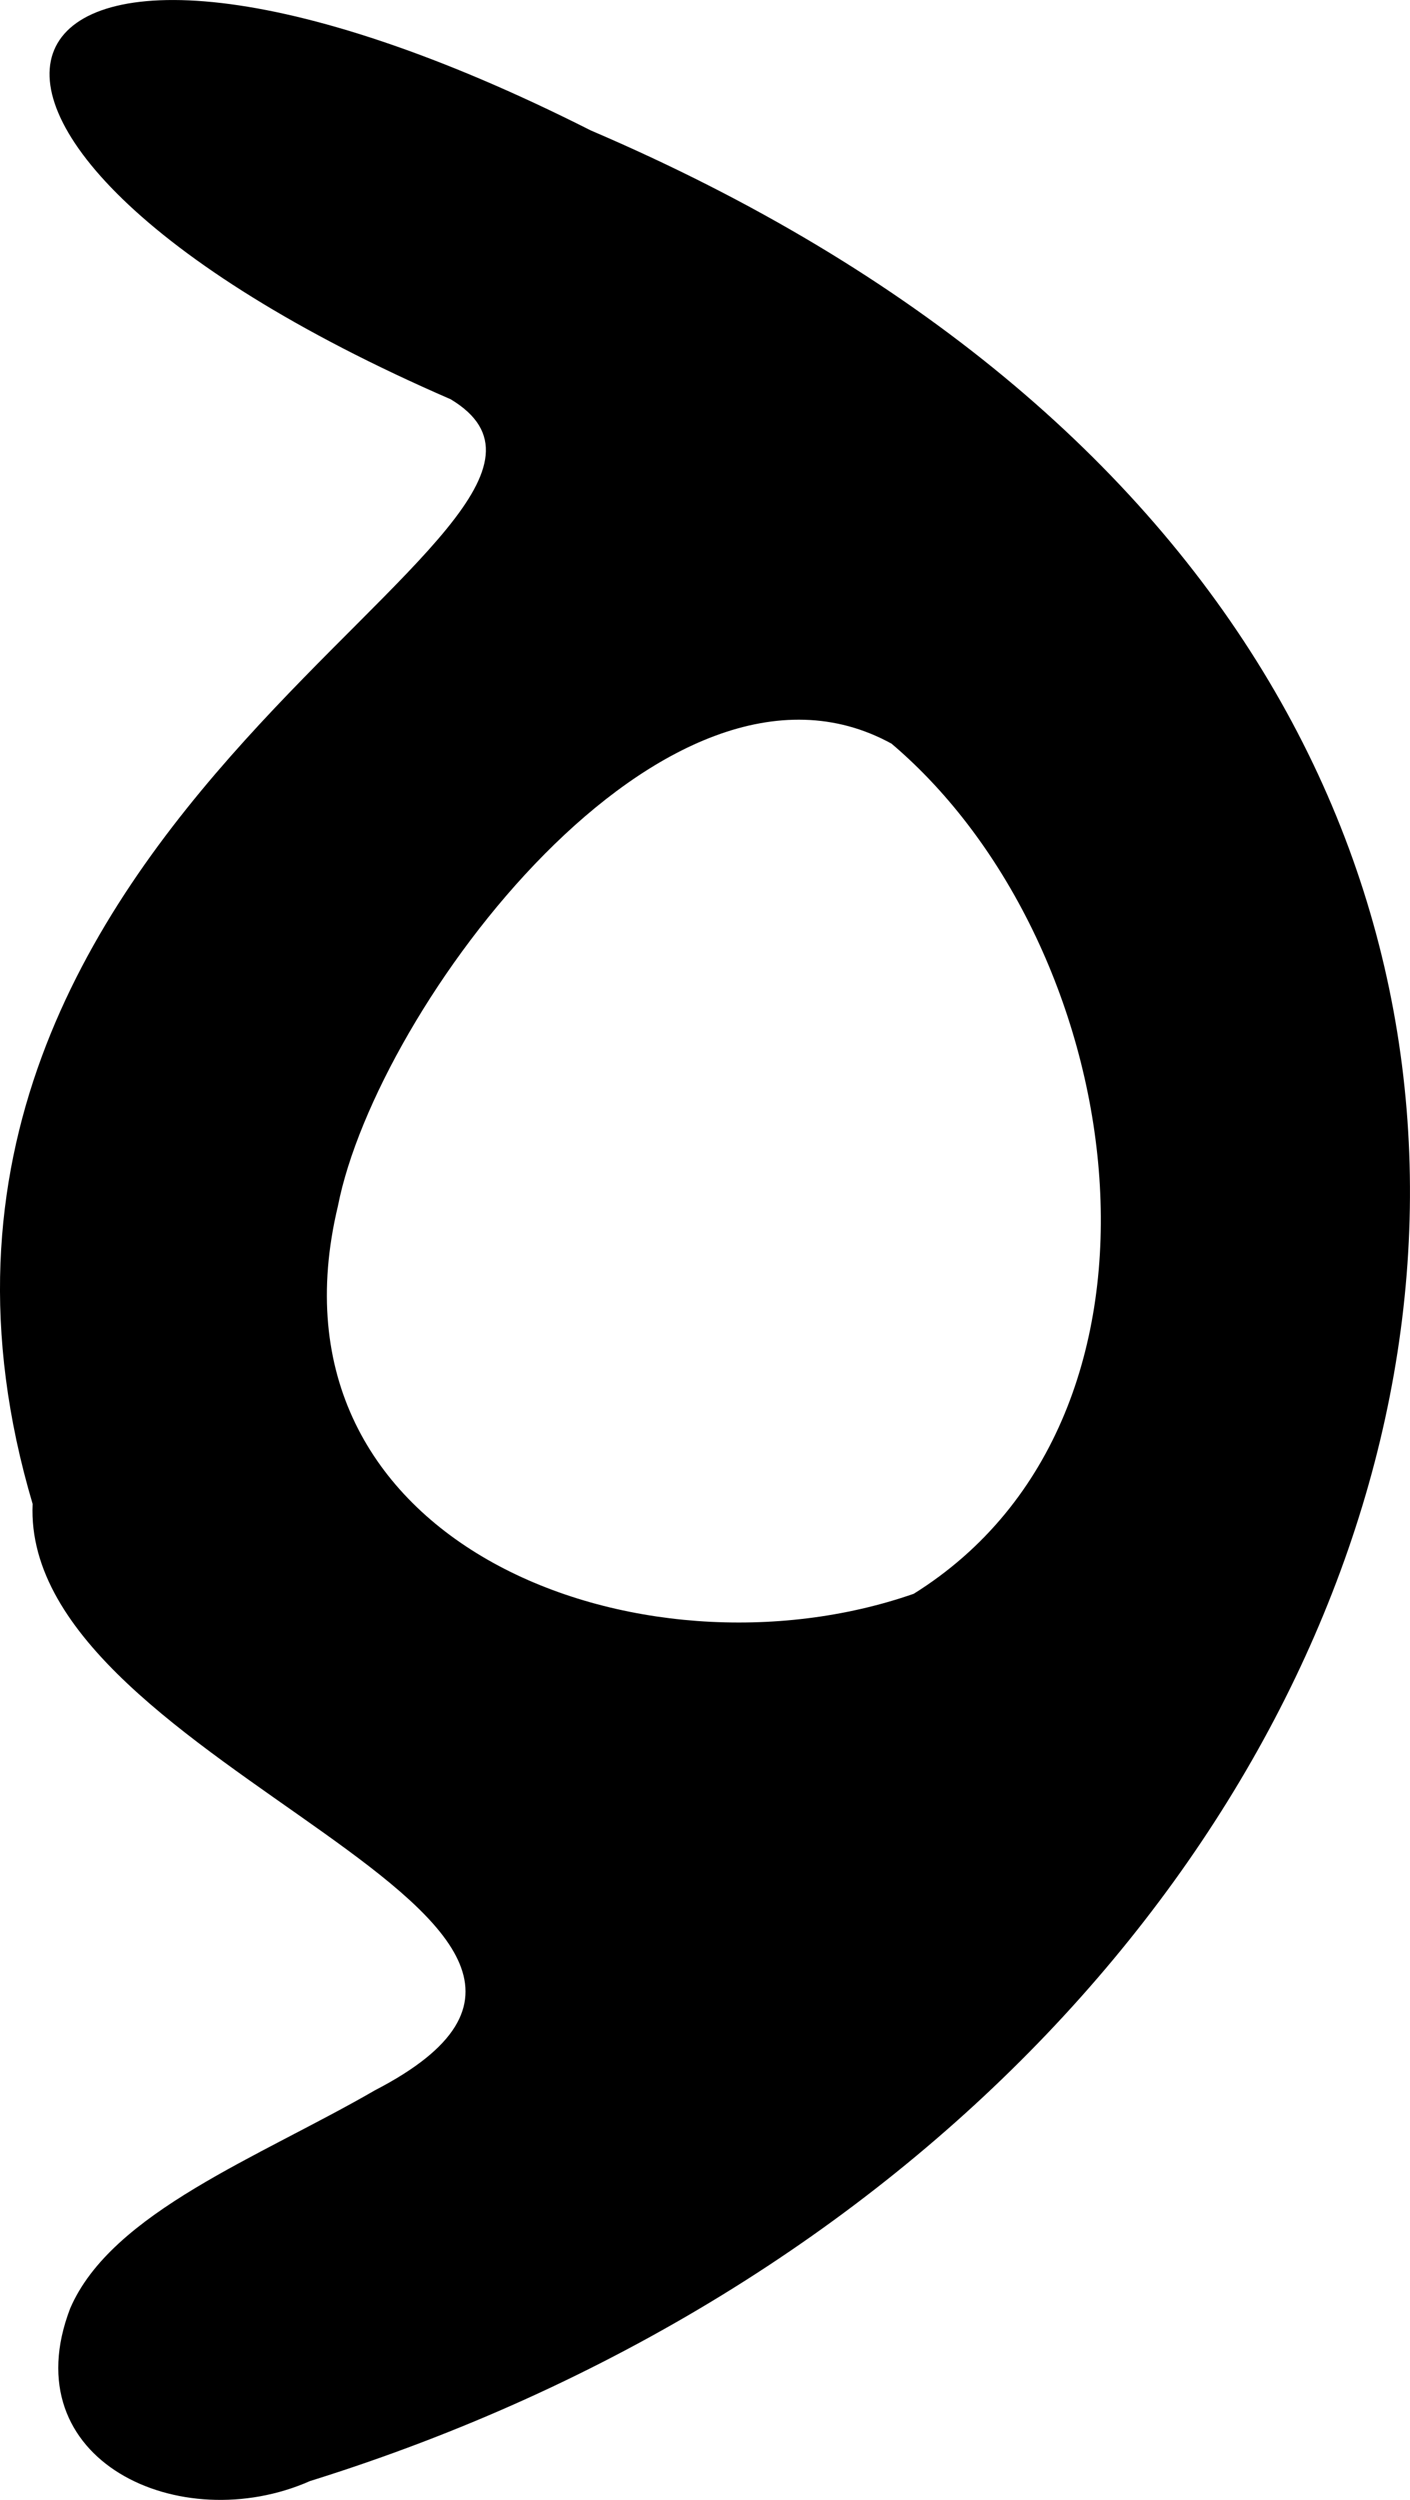 <svg width="22" height="39" viewBox="0 0 22 39" fill="none" xmlns="http://www.w3.org/2000/svg">
<path d="M0.509 23.462C0.323 27.621 11.022 29.933 5.85 32.61C4.046 33.654 1.744 34.511 1.096 36.01C0.18 38.393 2.82 39.598 4.837 38.706C23.668 32.833 29.64 10.772 9.218 2.035C-0.388 -2.82 -2.708 1.999 7.032 6.229C10.365 8.237 -2.69 12.664 0.509 23.462ZM5.273 18.813C5.877 15.725 10.391 9.665 13.911 11.602C17.634 14.761 18.718 22.079 14.257 24.864C10.009 26.345 4.002 24.114 5.273 18.813Z" fill="black"/>
</svg>
